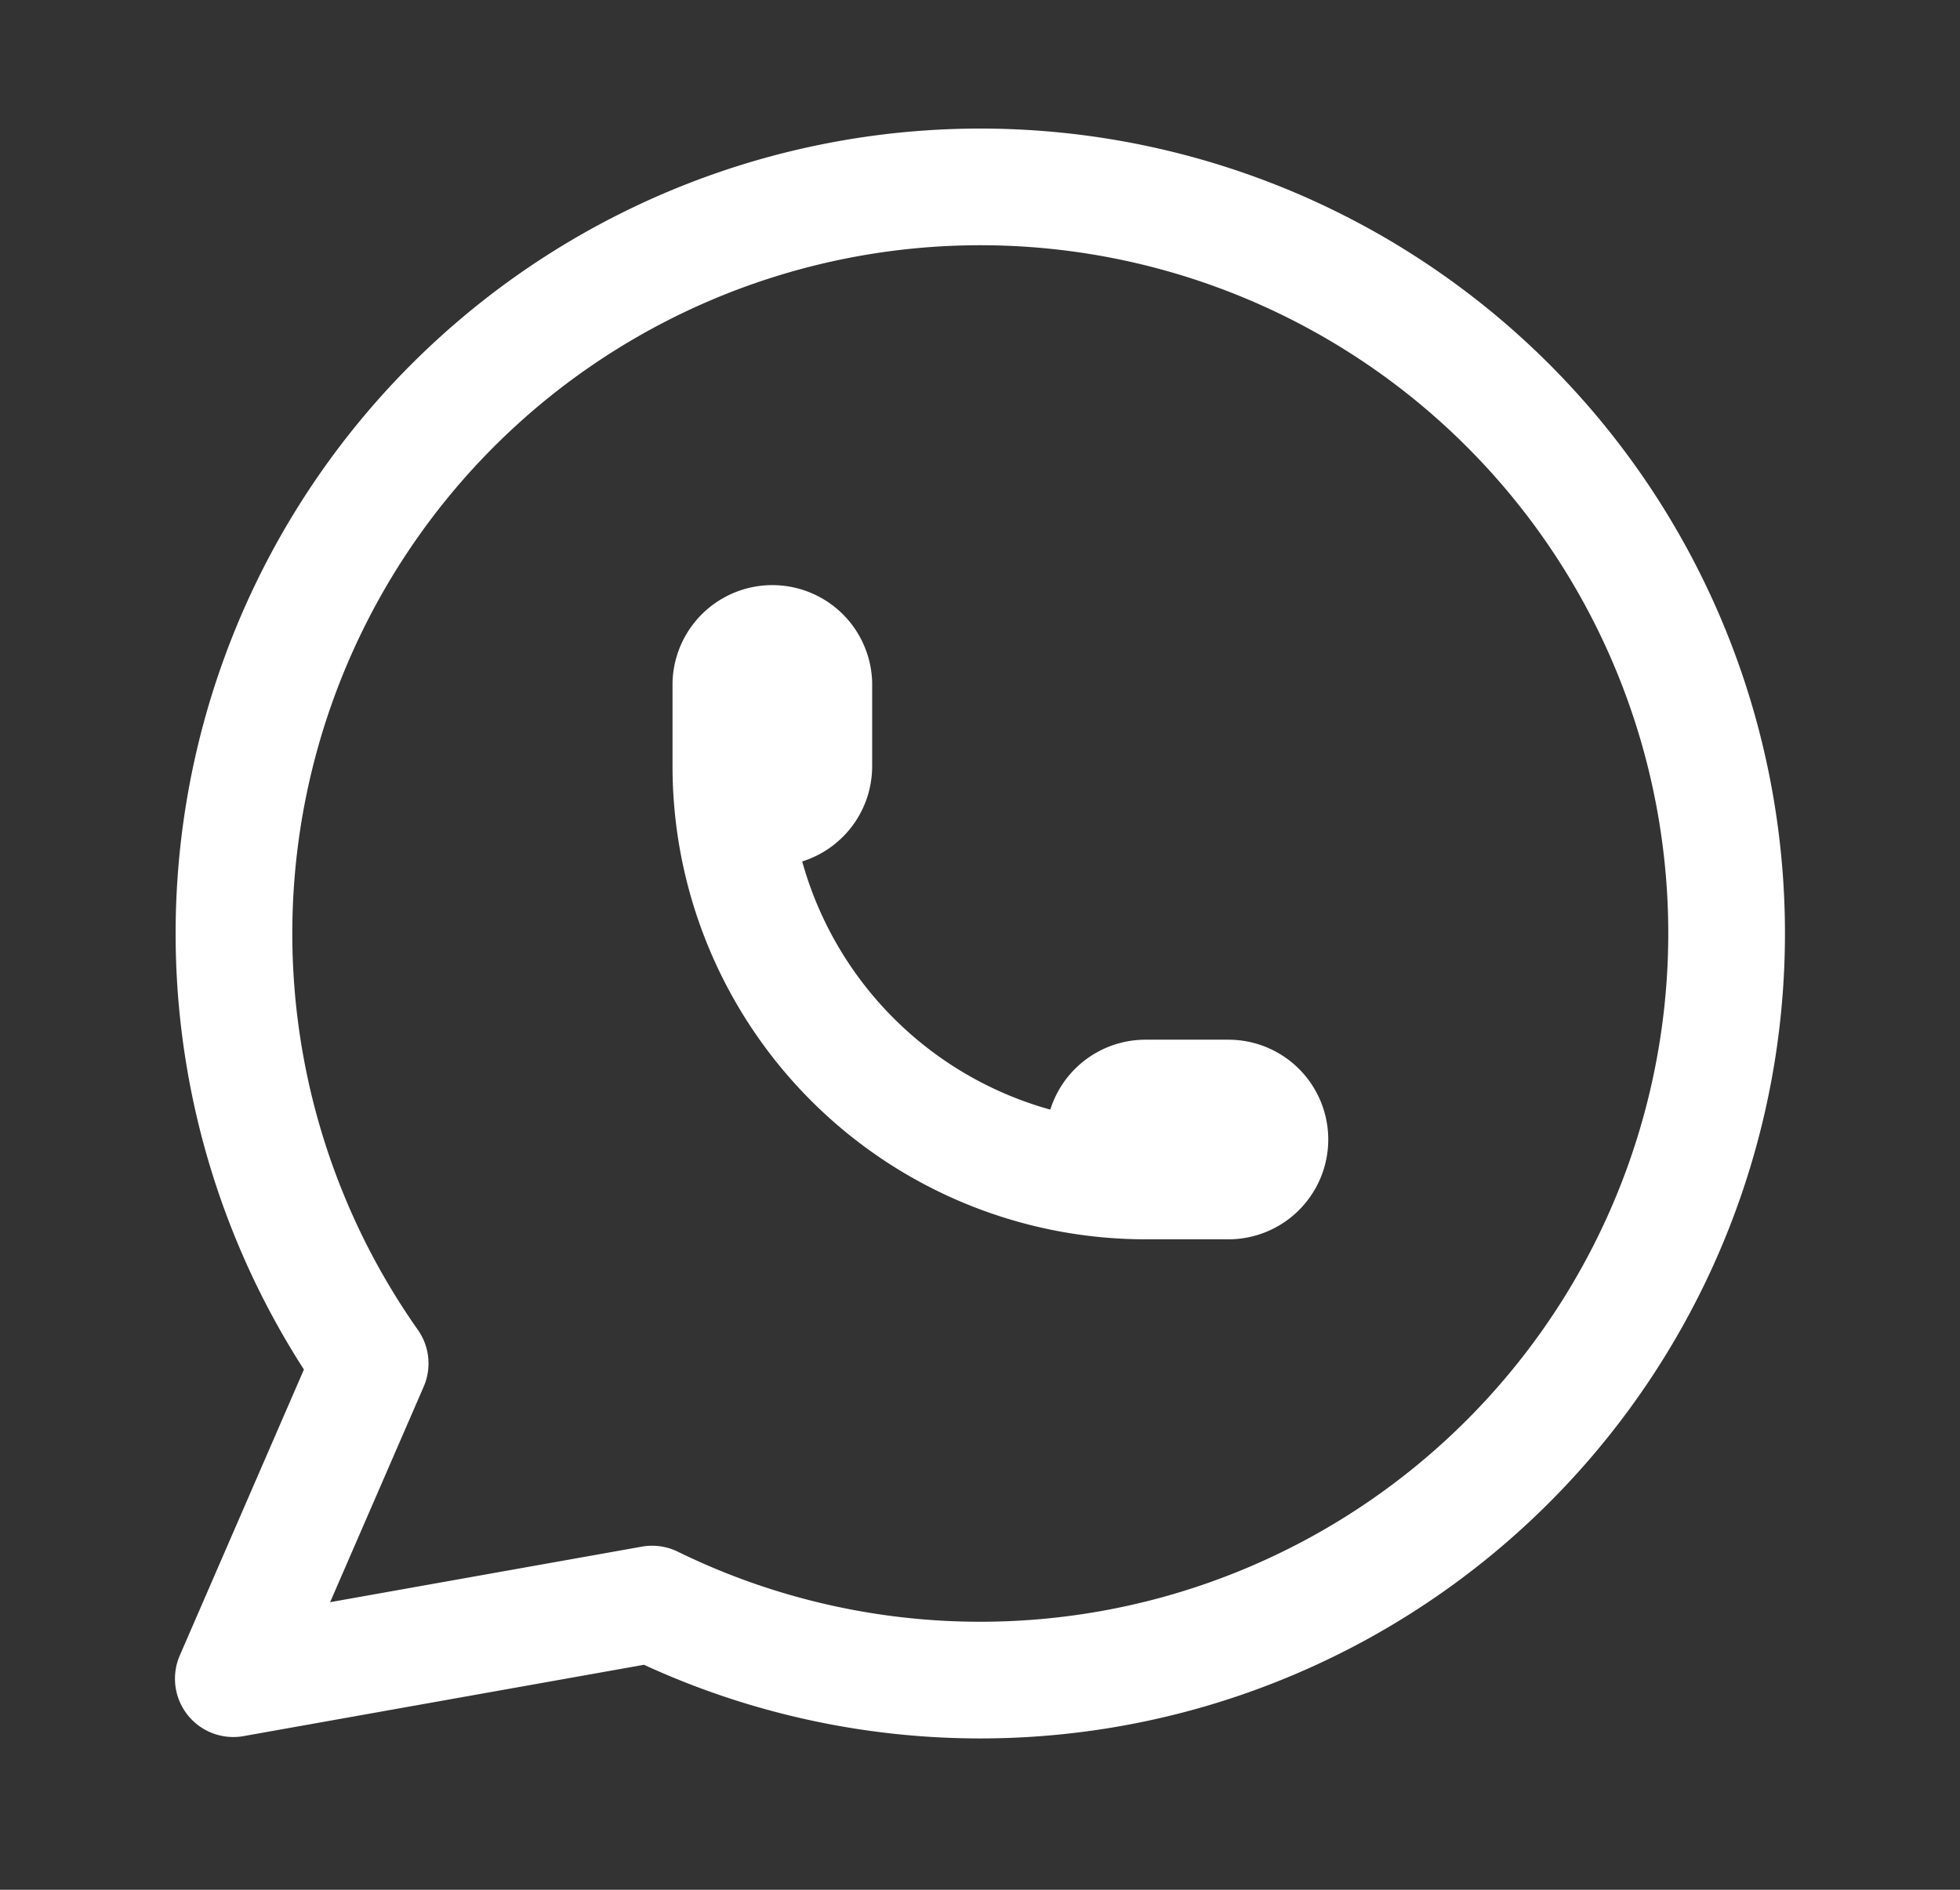 <svg width="28" height="27" fill="none" xmlns="http://www.w3.org/2000/svg"><rect width="100%" height="100%" fill="#333333" stroke="none"/><path d="M10.441 10.947a.592.592 0 1 0 1.185 0V9.762a.593.593 0 0 0-1.185 0v1.185Zm0 0a5.927 5.927 0 0 0 5.923 5.926m0 0h1.185a.592.592 0 1 0 0-1.185h-1.184a.592.592 0 1 0 0 1.185ZM3.333 23.984l1.955-4.504A10.67 10.67 0 0 1 6.822 5.454a10.66 10.66 0 0 1 17.737 6.375 10.67 10.67 0 0 1-7.738 11.796 10.658 10.658 0 0 1-7.505-.707l-5.983 1.066Z" stroke="#fff" stroke-width="1.667" stroke-linecap="round" stroke-linejoin="round"/></svg>